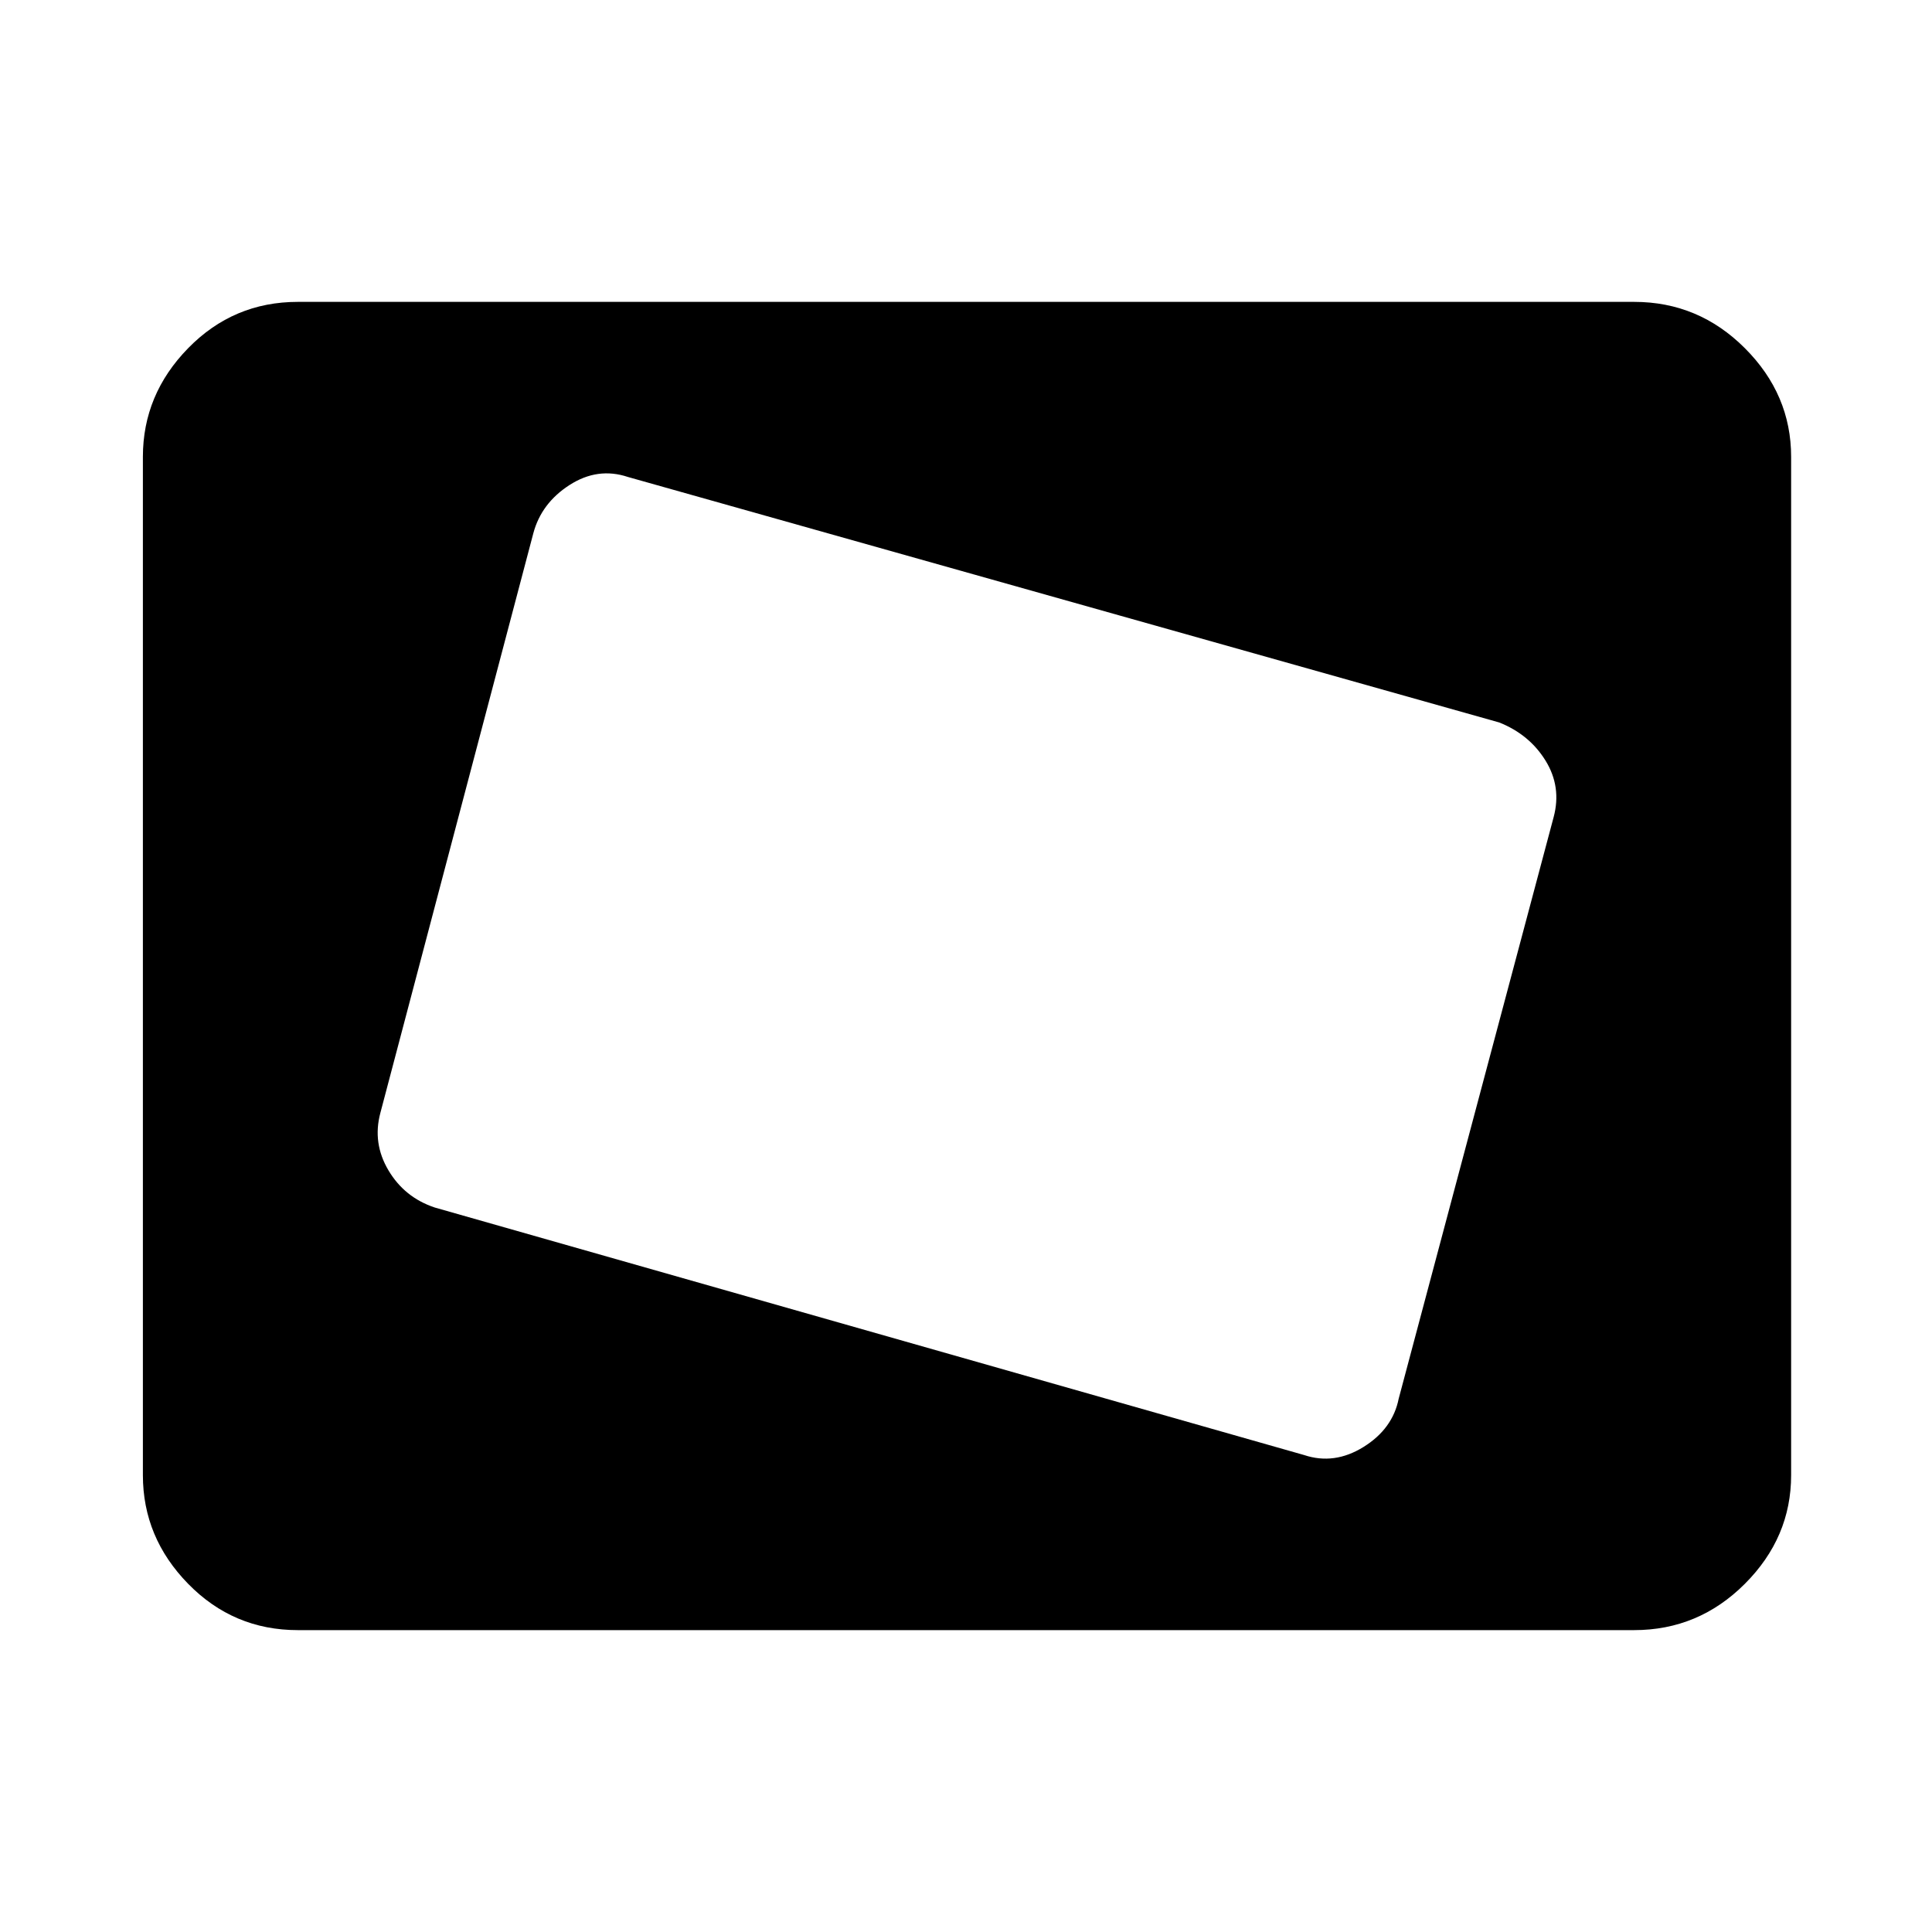 <svg xmlns="http://www.w3.org/2000/svg" height="48" width="48"><path d="M32.4 36.15q.75.25 1.475-.2.725-.45.875-1.2L38.6 20.3q.2-.75-.2-1.4-.4-.65-1.15-.95l-21.65-6.1q-.75-.25-1.45.2t-.9 1.2l-3.8 14.4q-.2.75.2 1.425T10.8 30ZM12.9 27.3l3.15-12ZM7.4 40.5q-1.6 0-2.725-1.15t-1.125-2.7v-25.3q0-1.55 1.125-2.7Q5.8 7.5 7.4 7.5h33.2q1.6 0 2.75 1.15t1.15 2.7v25.3q0 1.55-1.15 2.7-1.15 1.15-2.75 1.15Z"/></svg>